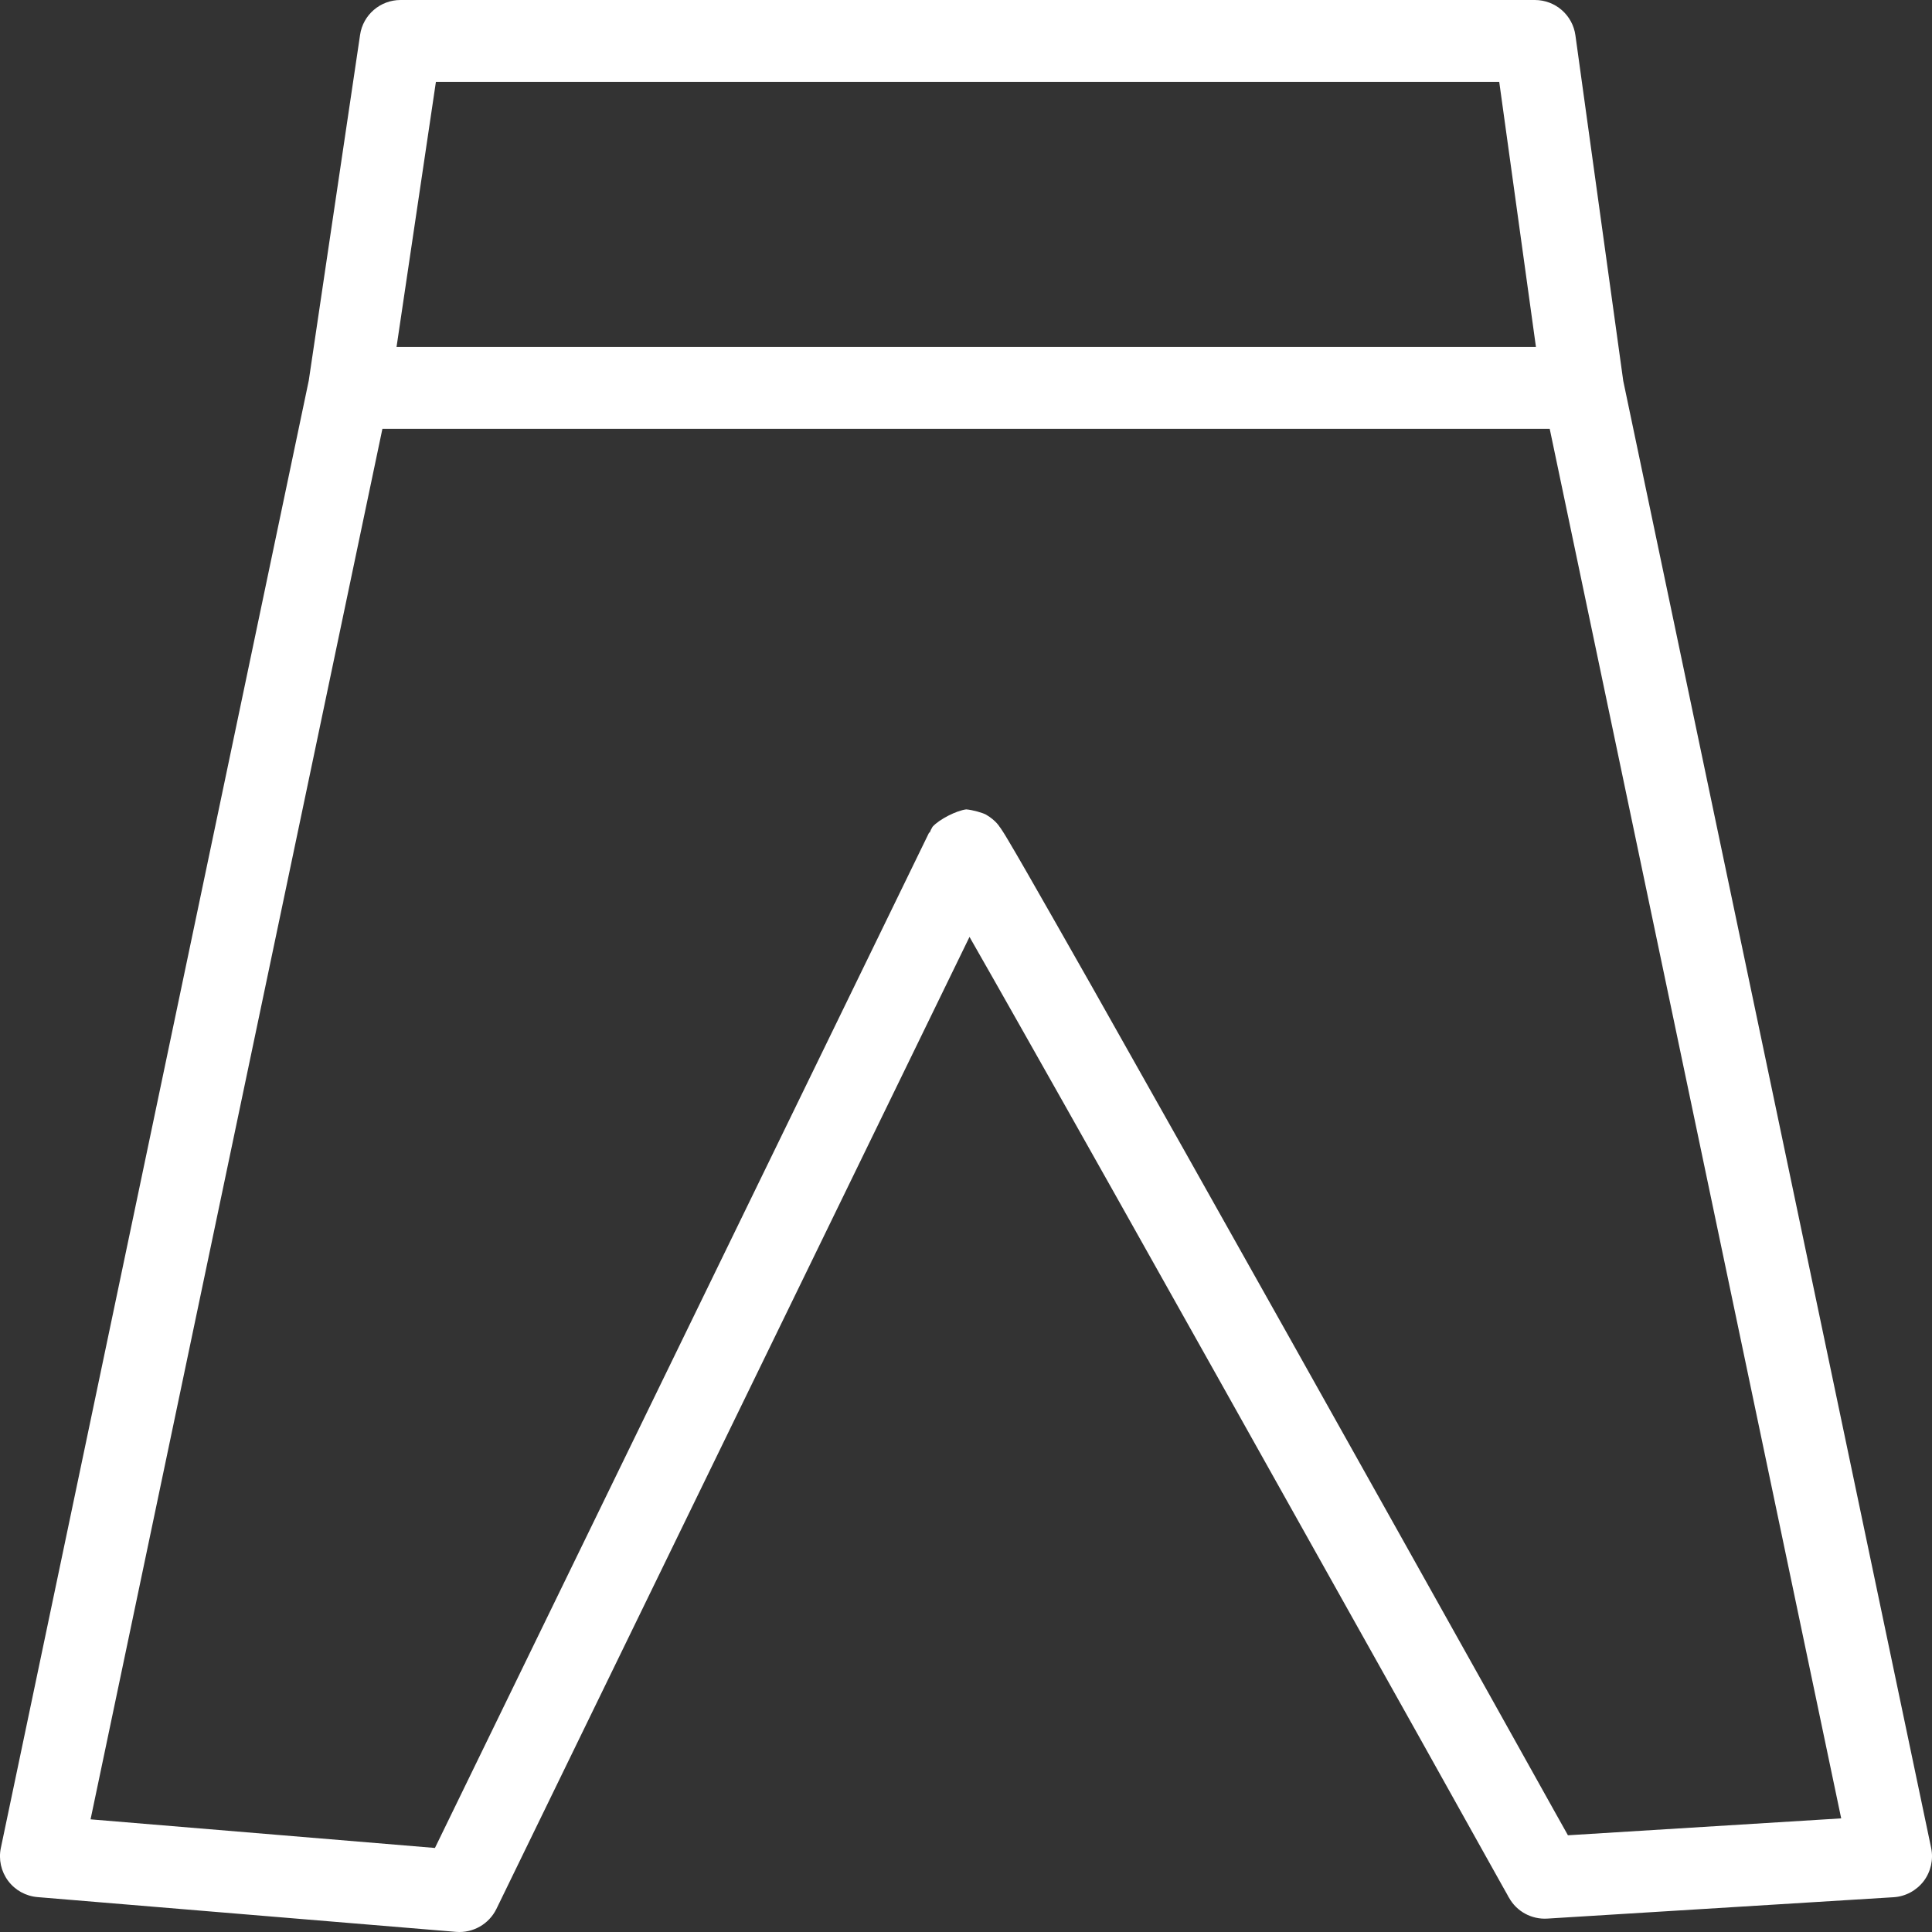 <svg width="16" height="16" viewBox="0 0 16 16" fill="none" xmlns="http://www.w3.org/2000/svg">
<rect x="0" y="0" width="16" height="16" fill="#333333" stroke="none"/>
<path fill-rule="evenodd" clip-rule="evenodd" d="M3.317 0C3.149 0 3.006 0.123 2.982 0.289L2.557 3.152L0.007 15.304C-0.013 15.399 0.009 15.498 0.067 15.576C0.125 15.654 0.214 15.703 0.311 15.711L3.778 15.999C3.917 16.01 4.049 15.935 4.111 15.809L8.029 7.759C8.146 7.963 8.29 8.218 8.456 8.511C8.905 9.304 9.504 10.37 10.102 11.437C10.701 12.505 11.3 13.575 11.749 14.377L12.291 15.348L12.443 15.62L12.483 15.691L12.493 15.71L12.496 15.714L12.496 15.716L12.497 15.716C12.497 15.716 12.497 15.716 12.793 15.551L12.497 15.716C12.56 15.83 12.684 15.897 12.814 15.889L15.682 15.712C15.78 15.706 15.871 15.657 15.931 15.579C15.99 15.501 16.013 15.4 15.993 15.304L13.443 3.154L13.047 0.293C13.024 0.125 12.881 0 12.711 0H3.317ZM12.834 3.551H3.167L0.75 15.067L3.602 15.304L7.695 6.894L7.699 6.896C7.706 6.878 7.714 6.861 7.723 6.847C7.778 6.785 7.923 6.712 8.002 6.703C8.055 6.707 8.137 6.731 8.165 6.746C8.183 6.756 8.21 6.775 8.22 6.784C8.251 6.809 8.271 6.836 8.273 6.839L8.273 6.84C8.284 6.854 8.294 6.869 8.299 6.877C8.312 6.896 8.328 6.923 8.346 6.953C8.383 7.014 8.435 7.105 8.501 7.219C8.633 7.449 8.821 7.779 9.046 8.176C9.496 8.972 10.095 10.038 10.694 11.105C11.293 12.173 11.892 13.243 12.341 14.046L12.883 15.017L12.985 15.199L15.248 15.059L12.834 3.551ZM3.284 2.873L3.61 0.678H12.416L12.72 2.873H3.284Z" fill="white"/>
</svg>
